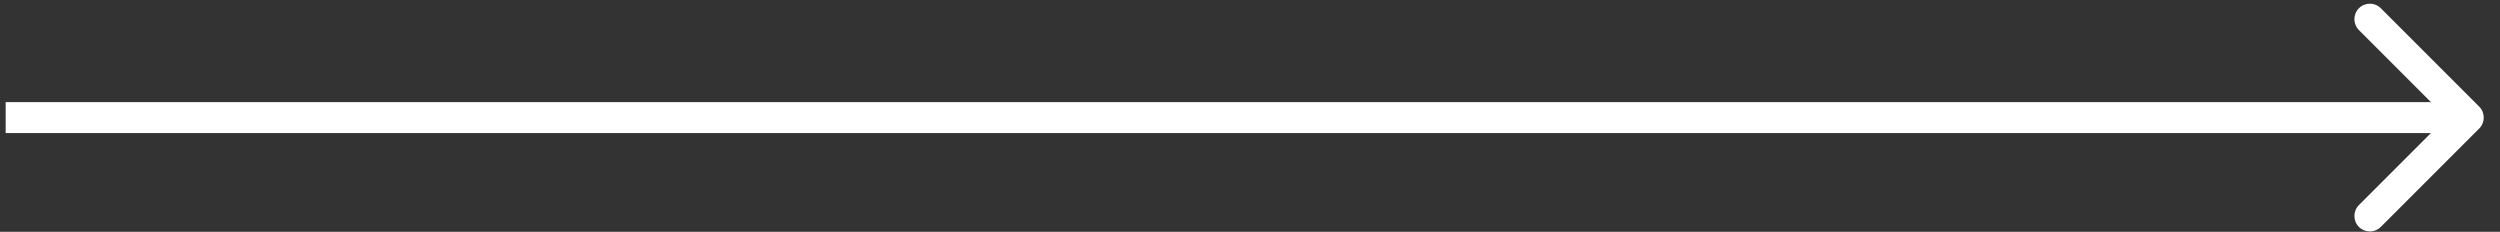 <svg width="151" height="14" viewBox="0 0 151 14" fill="none" xmlns="http://www.w3.org/2000/svg">
<rect x="0" y="0" width="151" height="14" fill="#333333" stroke="none"/>
<path d="M149.745 7.762C150.109 7.397 150.109 6.806 149.745 6.441L143.8 0.497C143.435 0.132 142.844 0.132 142.479 0.497C142.115 0.862 142.115 1.453 142.479 1.818L147.763 7.102L142.479 12.385C142.115 12.75 142.115 13.341 142.479 13.706C142.844 14.071 143.435 14.071 143.8 13.706L149.745 7.762ZM0.343 8.036L149.084 8.036V6.168L0.343 6.168L0.343 8.036Z" fill="white"/>
</svg>

